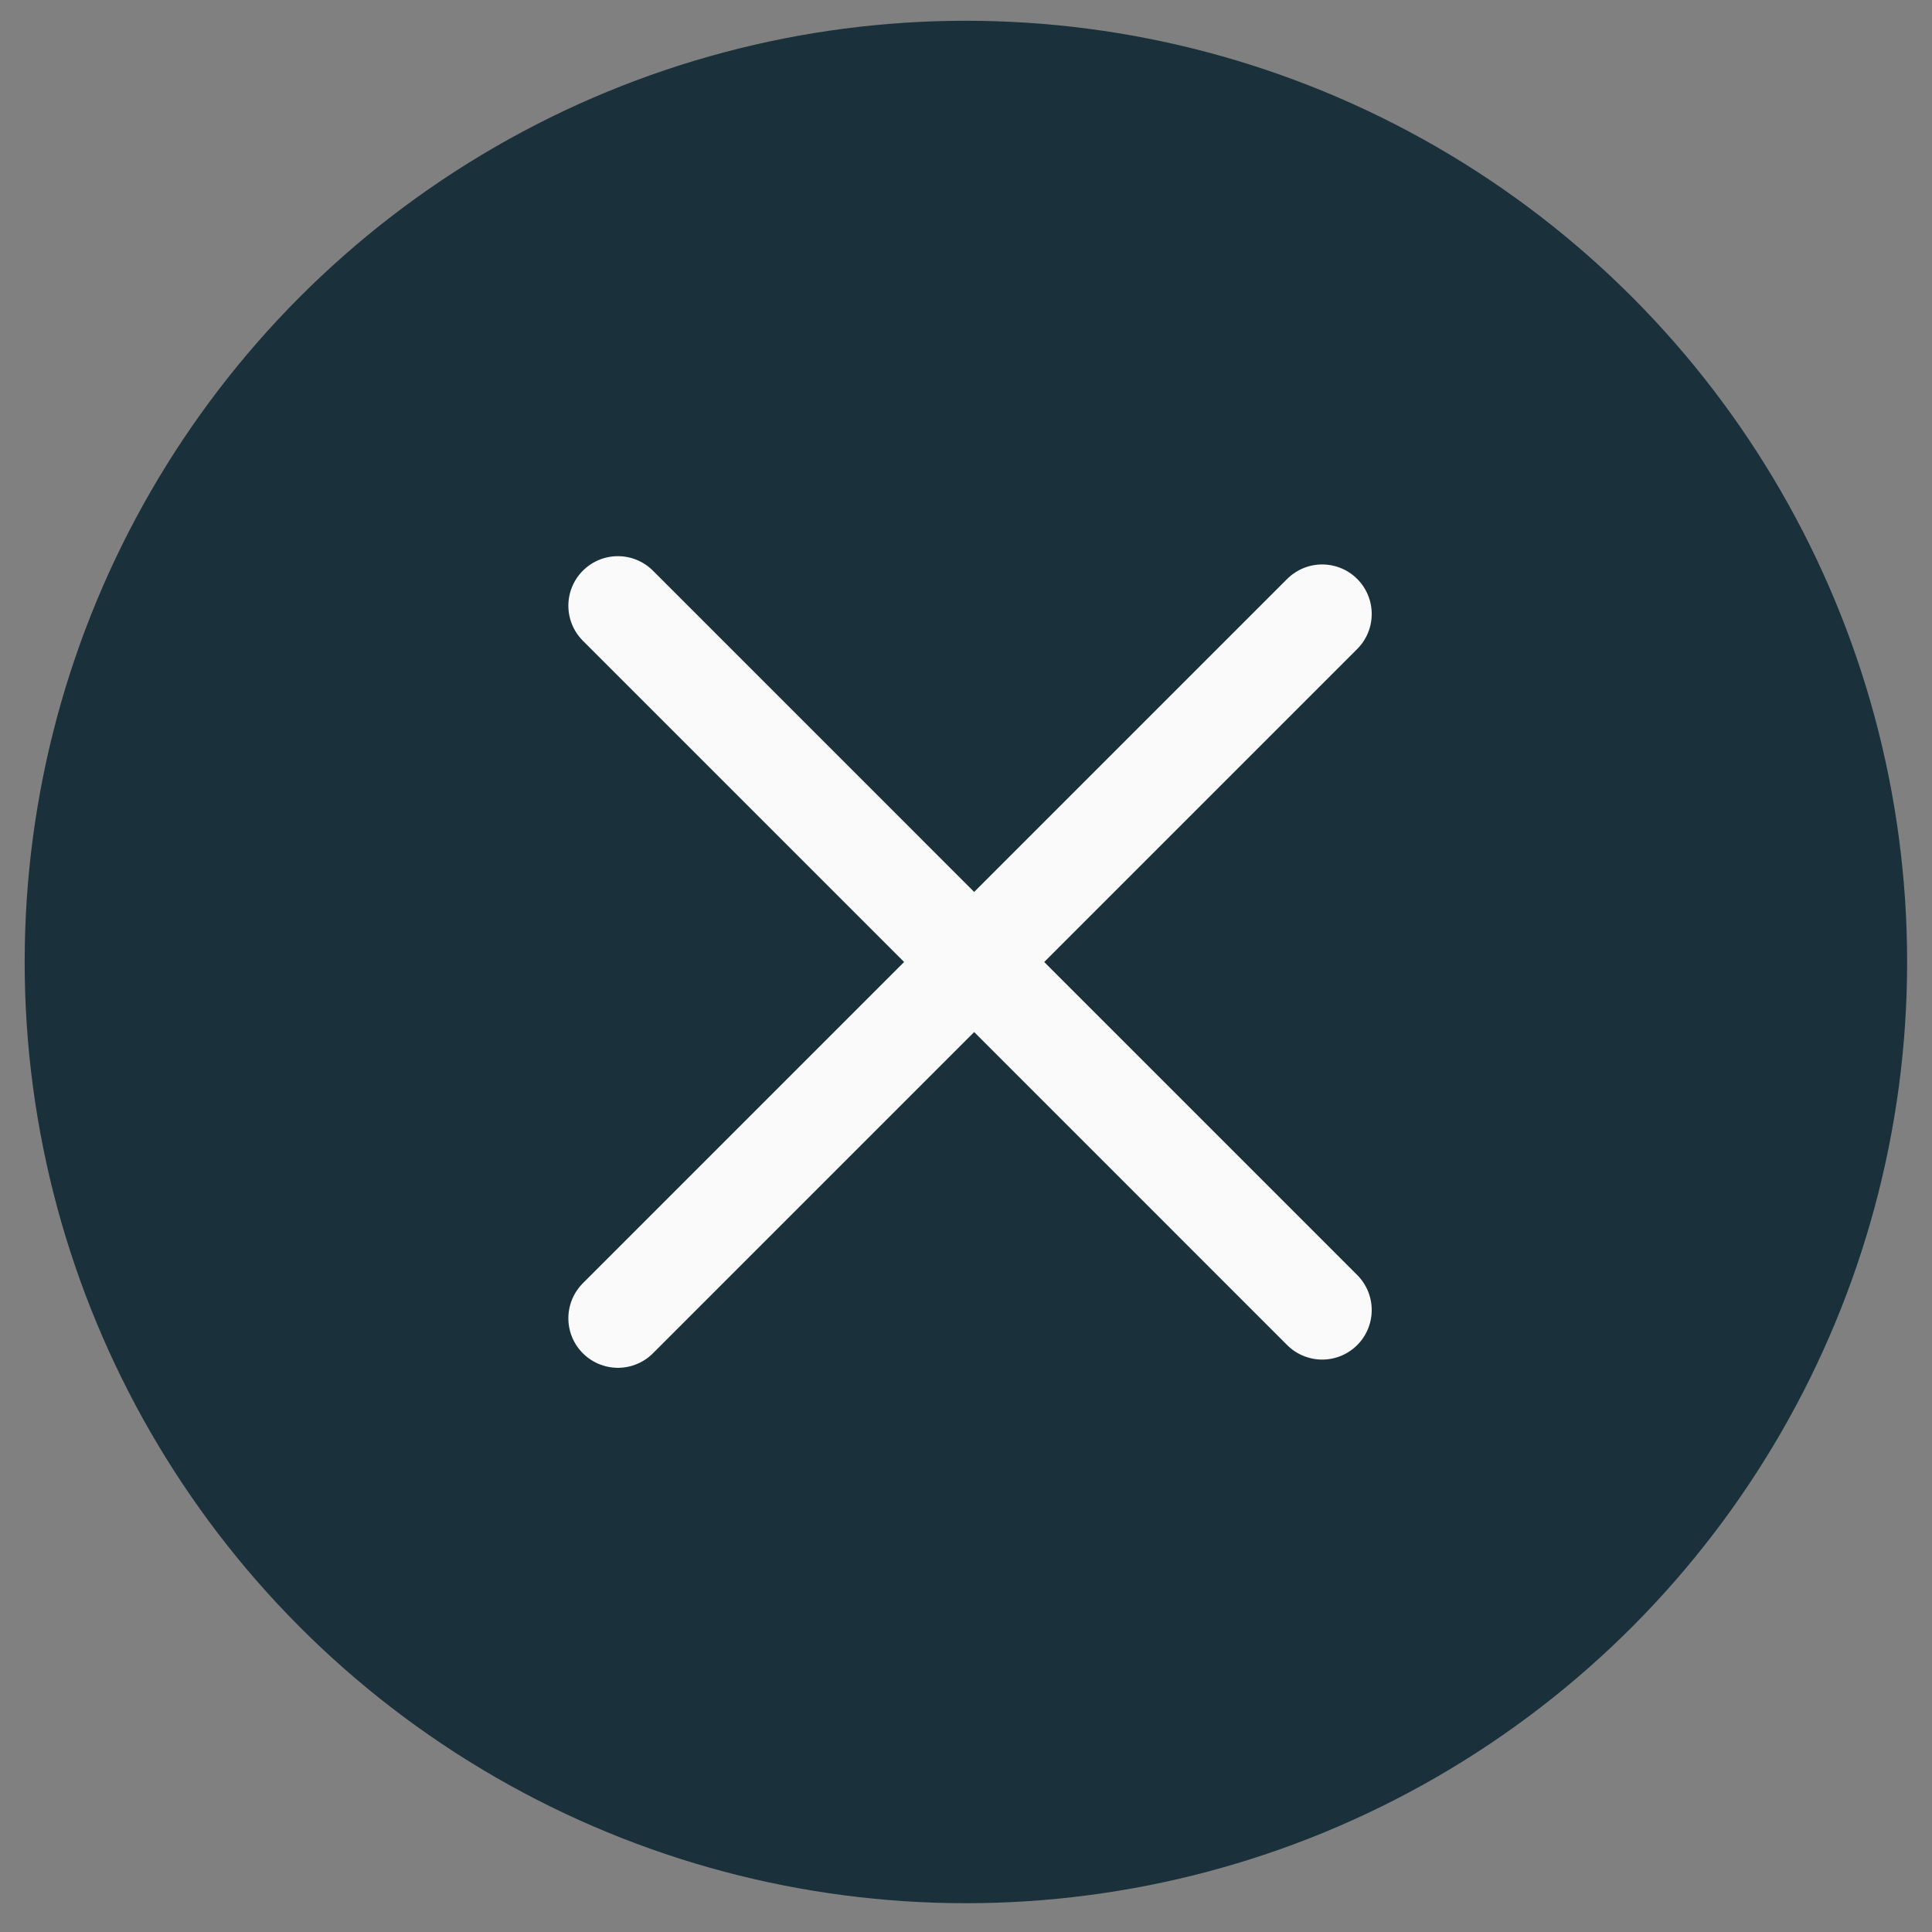 <svg width="39" height="39" viewBox="0 0 39 39" fill="none" xmlns="http://www.w3.org/2000/svg">
<rect x="0" y="0" width="39" height="39" fill="#808080" stroke="none"/>
<circle cx="19.498" cy="19.419" r="19" fill="#1A313B"/>
<line x1="26.69" y1="12.394" x2="12.473" y2="26.611" stroke="#FAFAFA" stroke-width="2" stroke-linecap="round"/>
<line x1="12.473" y1="12.227" x2="26.69" y2="26.445" stroke="#FAFAFA" stroke-width="2" stroke-linecap="round"/>
</svg>
